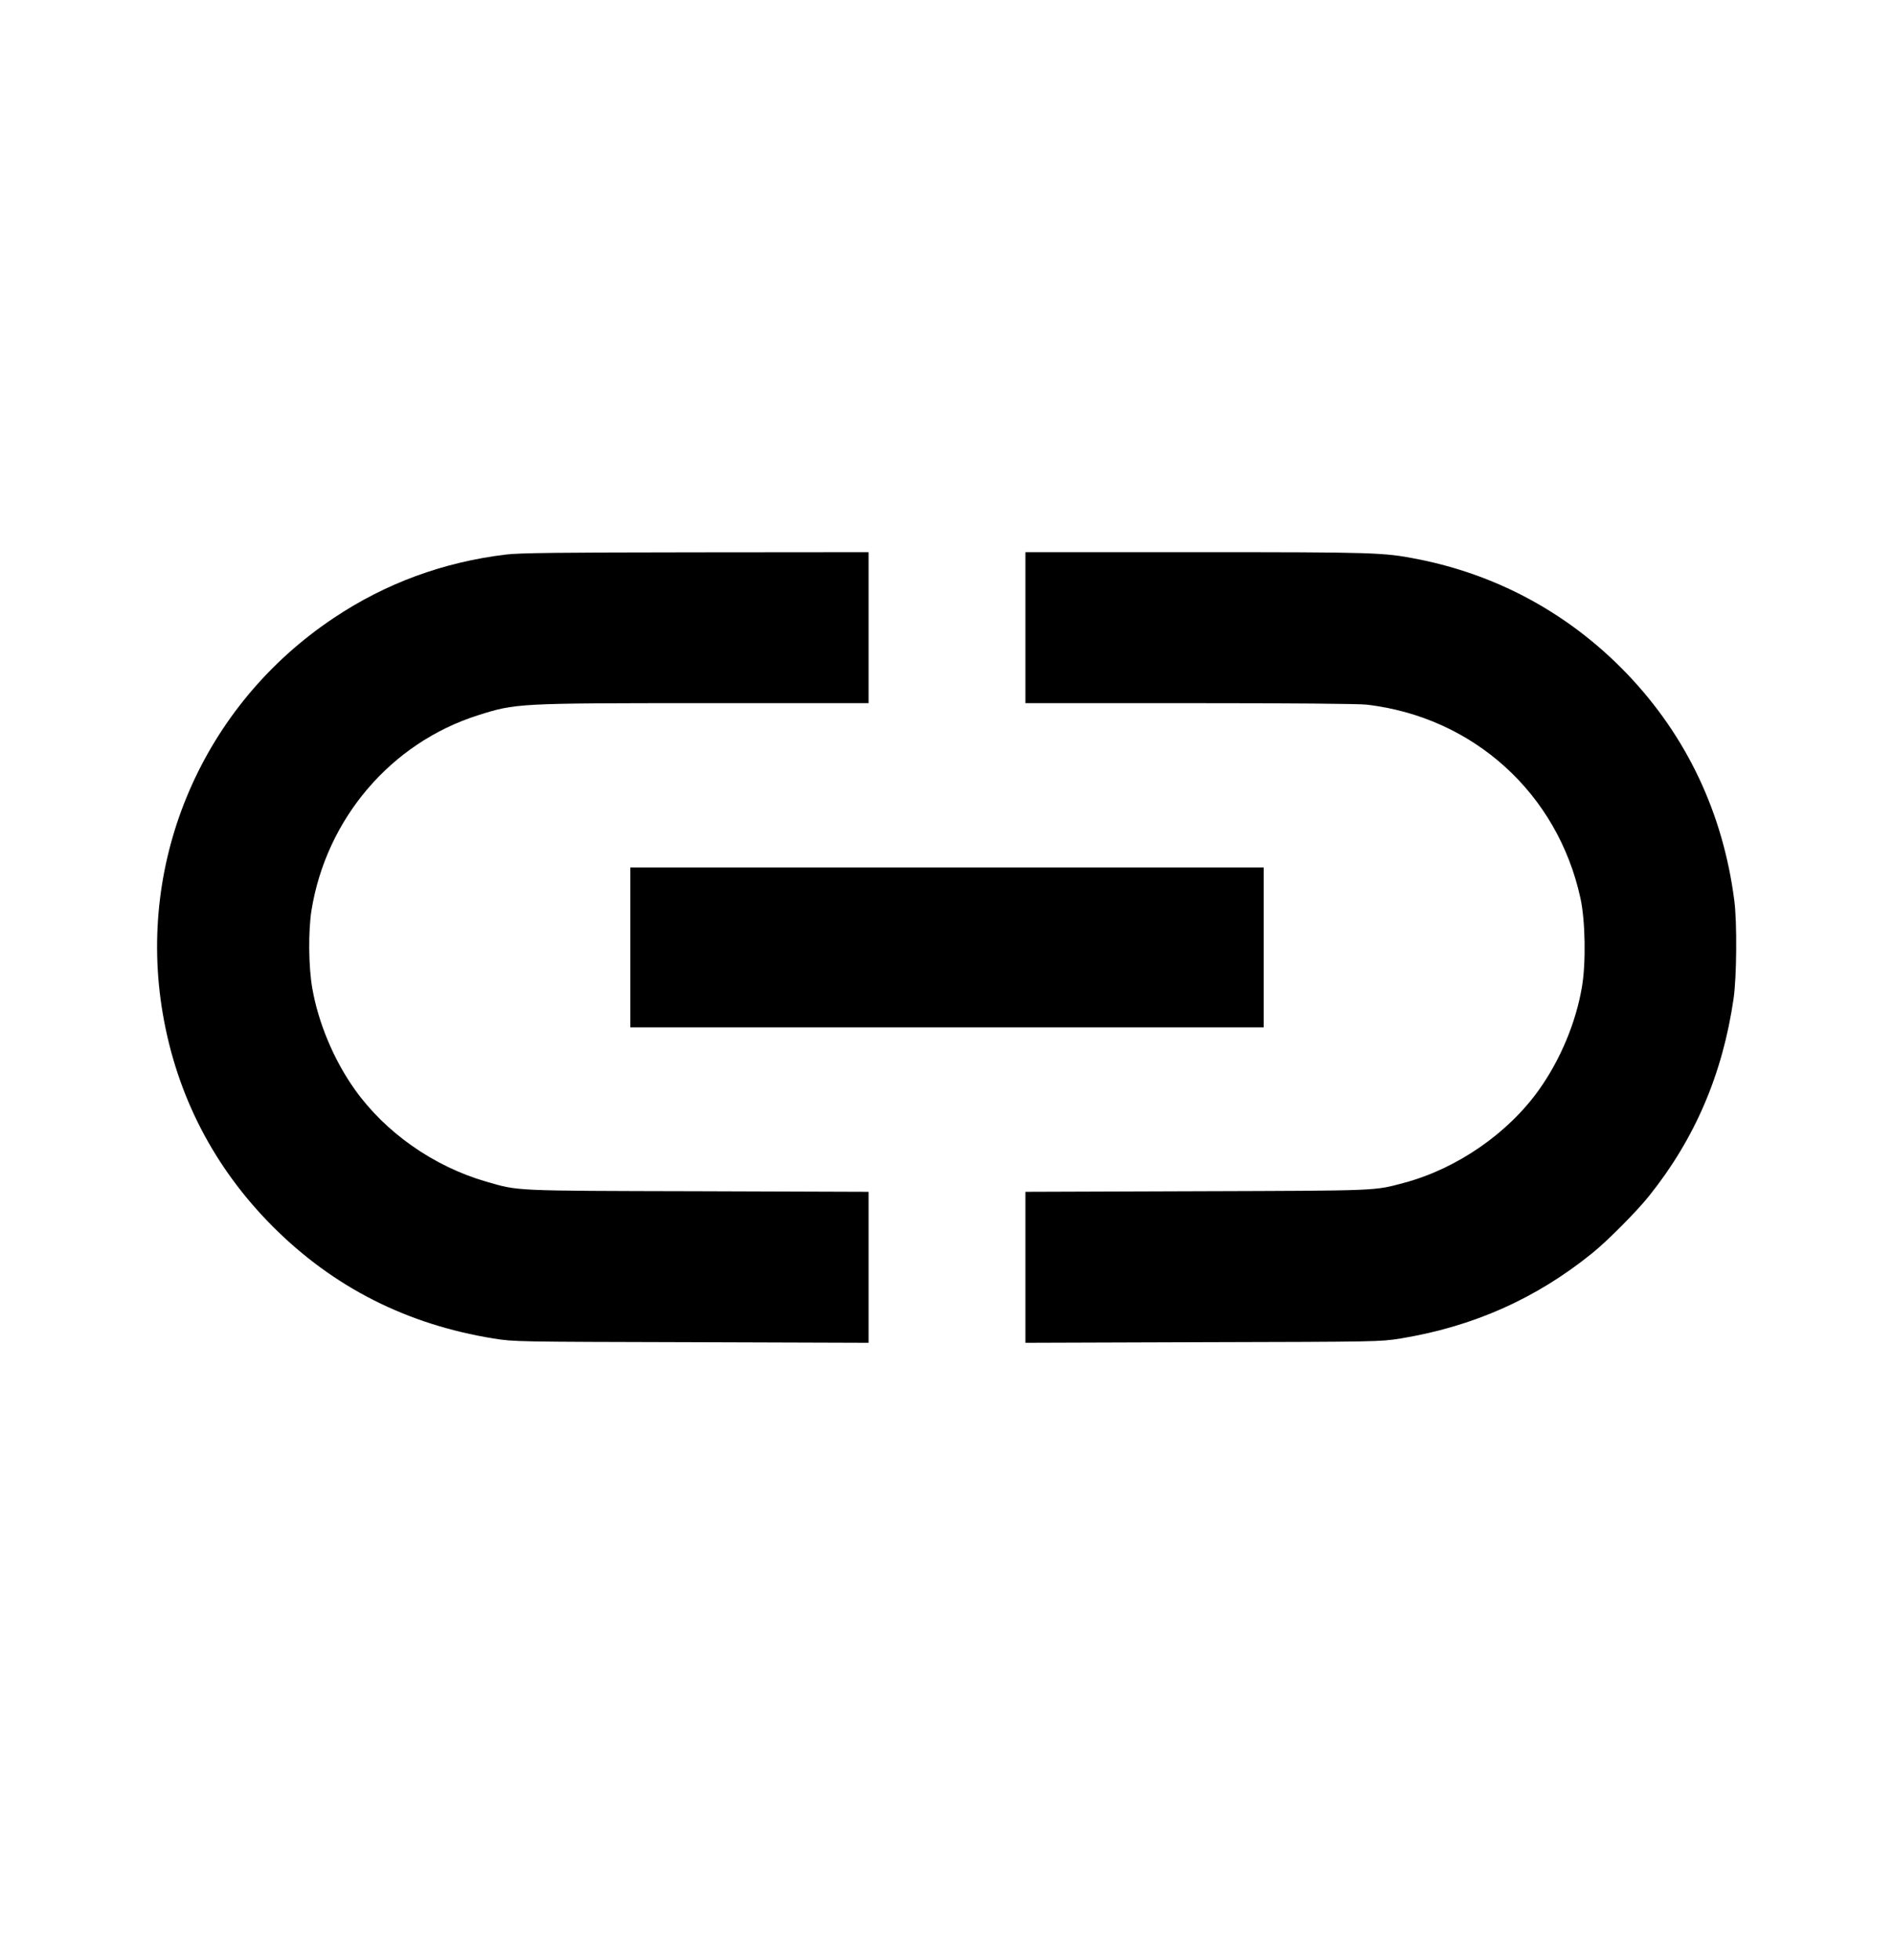 <?xml version="1.0" standalone="no"?>
<!DOCTYPE svg PUBLIC "-//W3C//DTD SVG 20010904//EN"
 "http://www.w3.org/TR/2001/REC-SVG-20010904/DTD/svg10.dtd">
<svg version="1.0" xmlns="http://www.w3.org/2000/svg"
 width="1280pt" height="1324pt" viewBox="0 0 1280 1324"
 preserveAspectRatio="xMidYMid meet">
<g transform="translate(0,1324) scale(0.1,-0.1)"
fill="#000000" stroke="none">
<path d="M3420 9494 c-424 -51 -814 -194 -1165 -429 -883 -589 -1333 -1630
-1155 -2672 95 -555 346 -1040 744 -1439 410 -410 905 -661 1492 -756 138 -22
151 -22 1337 -25 l1197 -4 0 510 0 510 -1152 4 c-1266 3 -1210 1 -1433 65
-355 103 -680 331 -887 622 -142 199 -248 453 -288 687 -25 143 -27 385 -5
523 100 619 536 1131 1125 1318 255 81 268 82 1533 82 l1107 0 0 510 0 510
-1167 -1 c-928 -1 -1192 -4 -1283 -15z"/>
<path d="M6930 9000 l0 -510 1108 0 c691 0 1141 -4 1197 -10 721 -83 1292
-599 1446 -1308 33 -151 38 -438 10 -599 -40 -239 -146 -492 -289 -693 -210
-296 -555 -534 -912 -630 -206 -55 -156 -53 -1402 -57 l-1158 -4 0 -510 0
-510 1198 4 c1185 3 1198 3 1336 25 490 80 915 268 1296 576 101 81 301 282
384 386 311 388 498 825 572 1335 21 147 24 511 5 660 -76 592 -322 1112 -726
1534 -387 403 -874 669 -1420 775 -225 44 -284 46 -1492 46 l-1153 0 0 -510z"/>
<path d="M4260 6840 l0 -540 2140 0 2140 0 0 540 0 540 -2140 0 -2140 0 0
-540z"/>
</g>
</svg>
